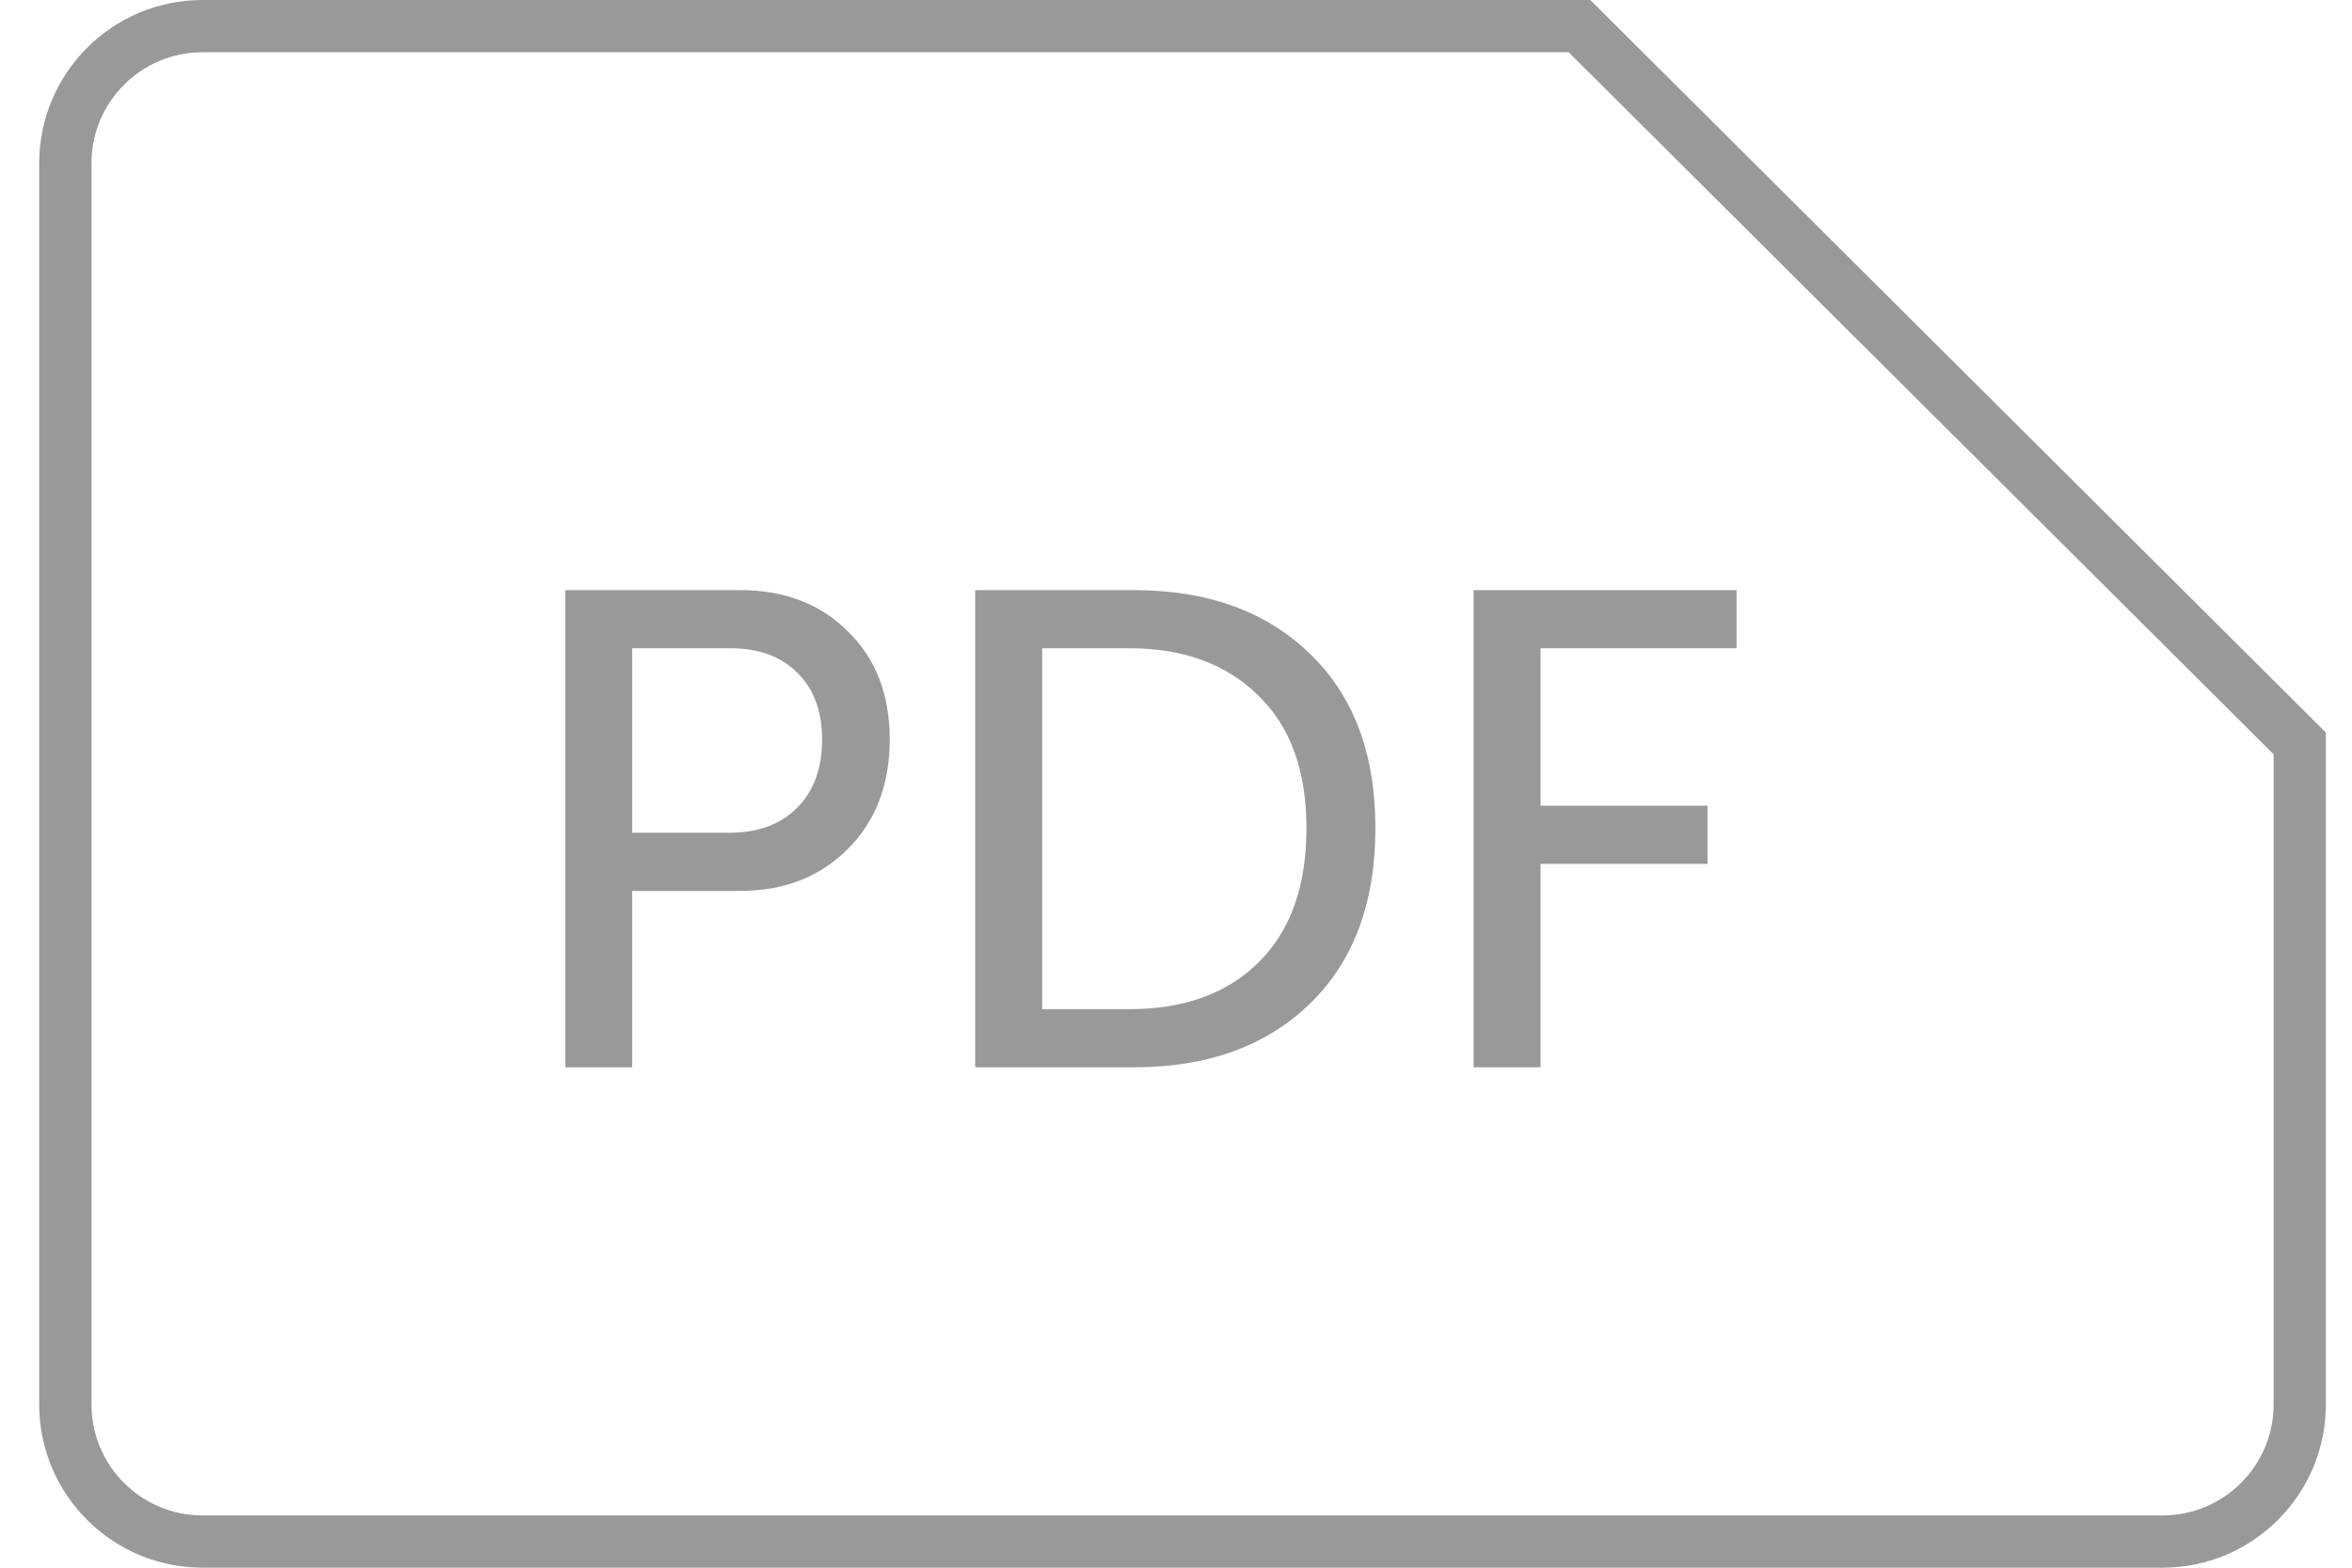 <svg width="45" height="30" viewBox="0 0 45 30" fill="none" xmlns="http://www.w3.org/2000/svg">
<path d="M3.875 0.5H30.22L44 14.226V26.875C44 28.325 42.824 29.5 41.375 29.5H3.875C2.426 29.5 1.25 28.325 1.25 26.875V3.125C1.25 1.675 2.426 0.5 3.875 0.5Z" stroke="#999999"/>
<path d="M10.815 20.424V11.293H14.164C15.009 11.293 15.695 11.556 16.221 12.082C16.755 12.599 17.023 13.289 17.023 14.151C17.023 15.014 16.755 15.712 16.221 16.247C15.686 16.781 15.001 17.049 14.164 17.049H12.095V20.424H10.815ZM12.095 15.936H13.957C14.501 15.936 14.932 15.777 15.251 15.458C15.57 15.139 15.729 14.703 15.729 14.151C15.729 13.608 15.57 13.181 15.251 12.871C14.94 12.56 14.514 12.405 13.97 12.405H12.095V15.936Z" fill="#999999"/>
<path d="M18.658 20.424V11.293H21.698C23.103 11.293 24.224 11.698 25.06 12.509C25.897 13.311 26.315 14.423 26.315 15.846C26.315 17.277 25.897 18.398 25.06 19.209C24.224 20.019 23.103 20.424 21.698 20.424H18.658ZM19.939 19.312H21.607C22.65 19.312 23.474 19.015 24.077 18.419C24.69 17.816 24.996 16.958 24.996 15.846C24.996 14.751 24.69 13.906 24.077 13.311C23.465 12.707 22.642 12.405 21.607 12.405H19.939V19.312Z" fill="#999999"/>
<path d="M28.194 20.424V11.293H33.225V12.405H29.475V15.419H32.669V16.531H29.475V20.424H28.194Z" fill="#999999"/>
</svg>
